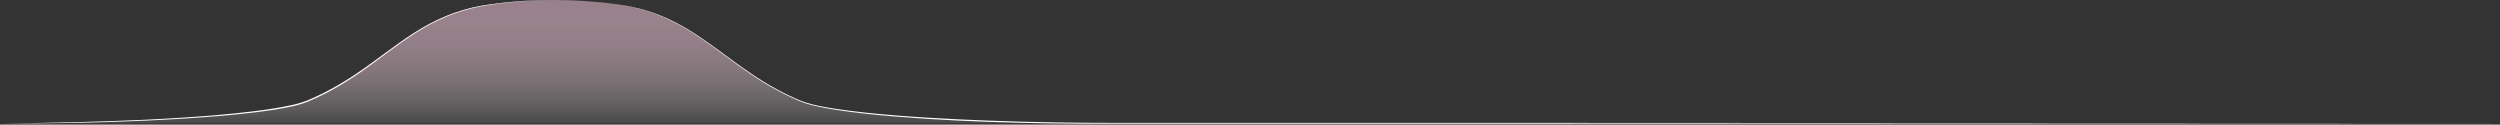 <svg width="903" height="45" viewBox="0 0 903 45" fill="none" xmlns="http://www.w3.org/2000/svg" preserveAspectRatio="none">
<rect x="0" y="0" width="903" height="45" fill="#333333" stroke="none"/>
<path d="M200.121 0C207.547 0.004 214.964 0.506 222.323 1.5C226.012 1.953 229.658 2.704 233.226 3.745C236.792 4.81 240.254 6.195 243.57 7.885C250.224 11.23 256.228 15.68 262.192 20.075C268.156 24.47 274.191 28.825 280.735 32.325C281.55 32.765 282.364 33.2 283.199 33.605L284.439 34.23L285.699 34.815L286.959 35.4L288.234 35.95C288.664 36.13 289.084 36.32 289.513 36.49C289.943 36.66 290.368 36.825 290.813 36.955C292.576 37.509 294.369 37.963 296.182 38.315C297.997 38.69 299.827 38.995 301.682 39.285C309.011 40.395 316.4 41.115 323.794 41.71C331.188 42.305 338.596 42.745 346.005 43.095C353.414 43.445 360.833 43.735 368.252 43.935C375.671 44.135 383.09 44.265 390.509 44.33C397.928 44.395 405.352 44.37 412.771 44.38H457.305H546.367L902.612 44.535L546.367 44.69H457.305H412.771C405.352 44.69 397.928 44.69 390.504 44.69C383.08 44.69 375.661 44.53 368.237 44.345C353.399 43.975 338.556 43.345 323.744 42.12C316.345 41.51 308.951 40.775 301.607 39.62C299.772 39.325 297.937 39.02 296.108 38.62C294.278 38.265 292.47 37.806 290.693 37.245C290.248 37.11 289.818 36.925 289.373 36.745C288.929 36.565 288.519 36.38 288.094 36.2L286.814 35.645L285.549 35.055L284.284 34.465L283.039 33.835C282.204 33.43 281.39 32.985 280.57 32.545C274.016 29.045 267.966 24.655 262.012 20.235C256.058 15.815 250.079 11.37 243.455 8.025C240.153 6.338 236.711 4.943 233.166 3.855C229.613 2.795 225.98 2.024 222.303 1.55C214.952 0.539 207.541 0.021 200.121 0Z" fill="white"/>
<path d="M200.057 0C191.304 0.065 182.571 0.829 173.94 2.285C169.642 3.075 165.438 4.314 161.397 5.98C157.366 7.667 153.496 9.716 149.834 12.1C142.475 16.82 135.731 22.445 128.437 27.31C124.803 29.764 121.021 31.992 117.113 33.98C115.159 34.98 113.154 35.875 111.114 36.74C109.061 37.54 106.942 38.157 104.78 38.585C100.481 39.485 96.141 40.085 91.782 40.62C87.423 41.155 83.078 41.57 78.714 41.935C69.99 42.665 61.246 43.18 52.503 43.575C43.759 43.97 35.005 44.235 26.256 44.4C17.508 44.565 8.759 44.59 0 44.555C8.752 44.509 17.503 44.379 26.251 44.165C35 43.952 43.745 43.647 52.488 43.25C61.231 42.83 69.985 42.285 78.679 41.535C83.038 41.155 87.388 40.715 91.727 40.18C96.066 39.645 100.401 39.015 104.665 38.11C106.8 37.693 108.894 37.09 110.924 36.31C112.924 35.46 114.924 34.575 116.878 33.585C120.778 31.616 124.551 29.407 128.177 26.97C135.466 22.145 142.225 16.54 149.624 11.825C153.31 9.445 157.201 7.4 161.252 5.715C165.315 4.057 169.541 2.83 173.86 2.055C182.523 0.67 191.284 -0.017 200.057 0Z" fill="white"/>
<path opacity="0.5" fill-rule="evenodd" clip-rule="evenodd" d="M0.035 44.555C53.433 44.555 99.631 41.245 110.854 36.61C138.071 25.365 147.849 5.735 176.75 1.715C184.469 0.6 192.257 0.027 200.057 0H200.122C207.921 0.027 215.709 0.6 223.429 1.715C252.324 5.715 262.103 25.365 289.319 36.61C300.548 41.245 346.746 44.555 400.139 44.555H501.014" fill="url(#paint0_linear_296_691)"/>
<defs>
<linearGradient id="paint0_linear_296_691" x1="250.525" y1="44.555" x2="250.525" y2="0" gradientUnits="userSpaceOnUse">
<stop stop-color="white" stop-opacity="0.2"/>
<stop offset="0.08" stop-color="#FFF7FA" stop-opacity="0.35"/>
<stop offset="0.19" stop-color="#FFEDF4" stop-opacity="0.52"/>
<stop offset="0.31" stop-color="#FFE4EF" stop-opacity="0.67"/>
<stop offset="0.42" stop-color="#FFDDEB" stop-opacity="0.79"/>
<stop offset="0.55" stop-color="#FFD8E8" stop-opacity="0.88"/>
<stop offset="0.68" stop-color="#FFD4E6" stop-opacity="0.95"/>
<stop offset="0.82" stop-color="#FFD2E4" stop-opacity="0.99"/>
<stop offset="1" stop-color="#FFD1E4"/>
</linearGradient>
</defs>
</svg>
